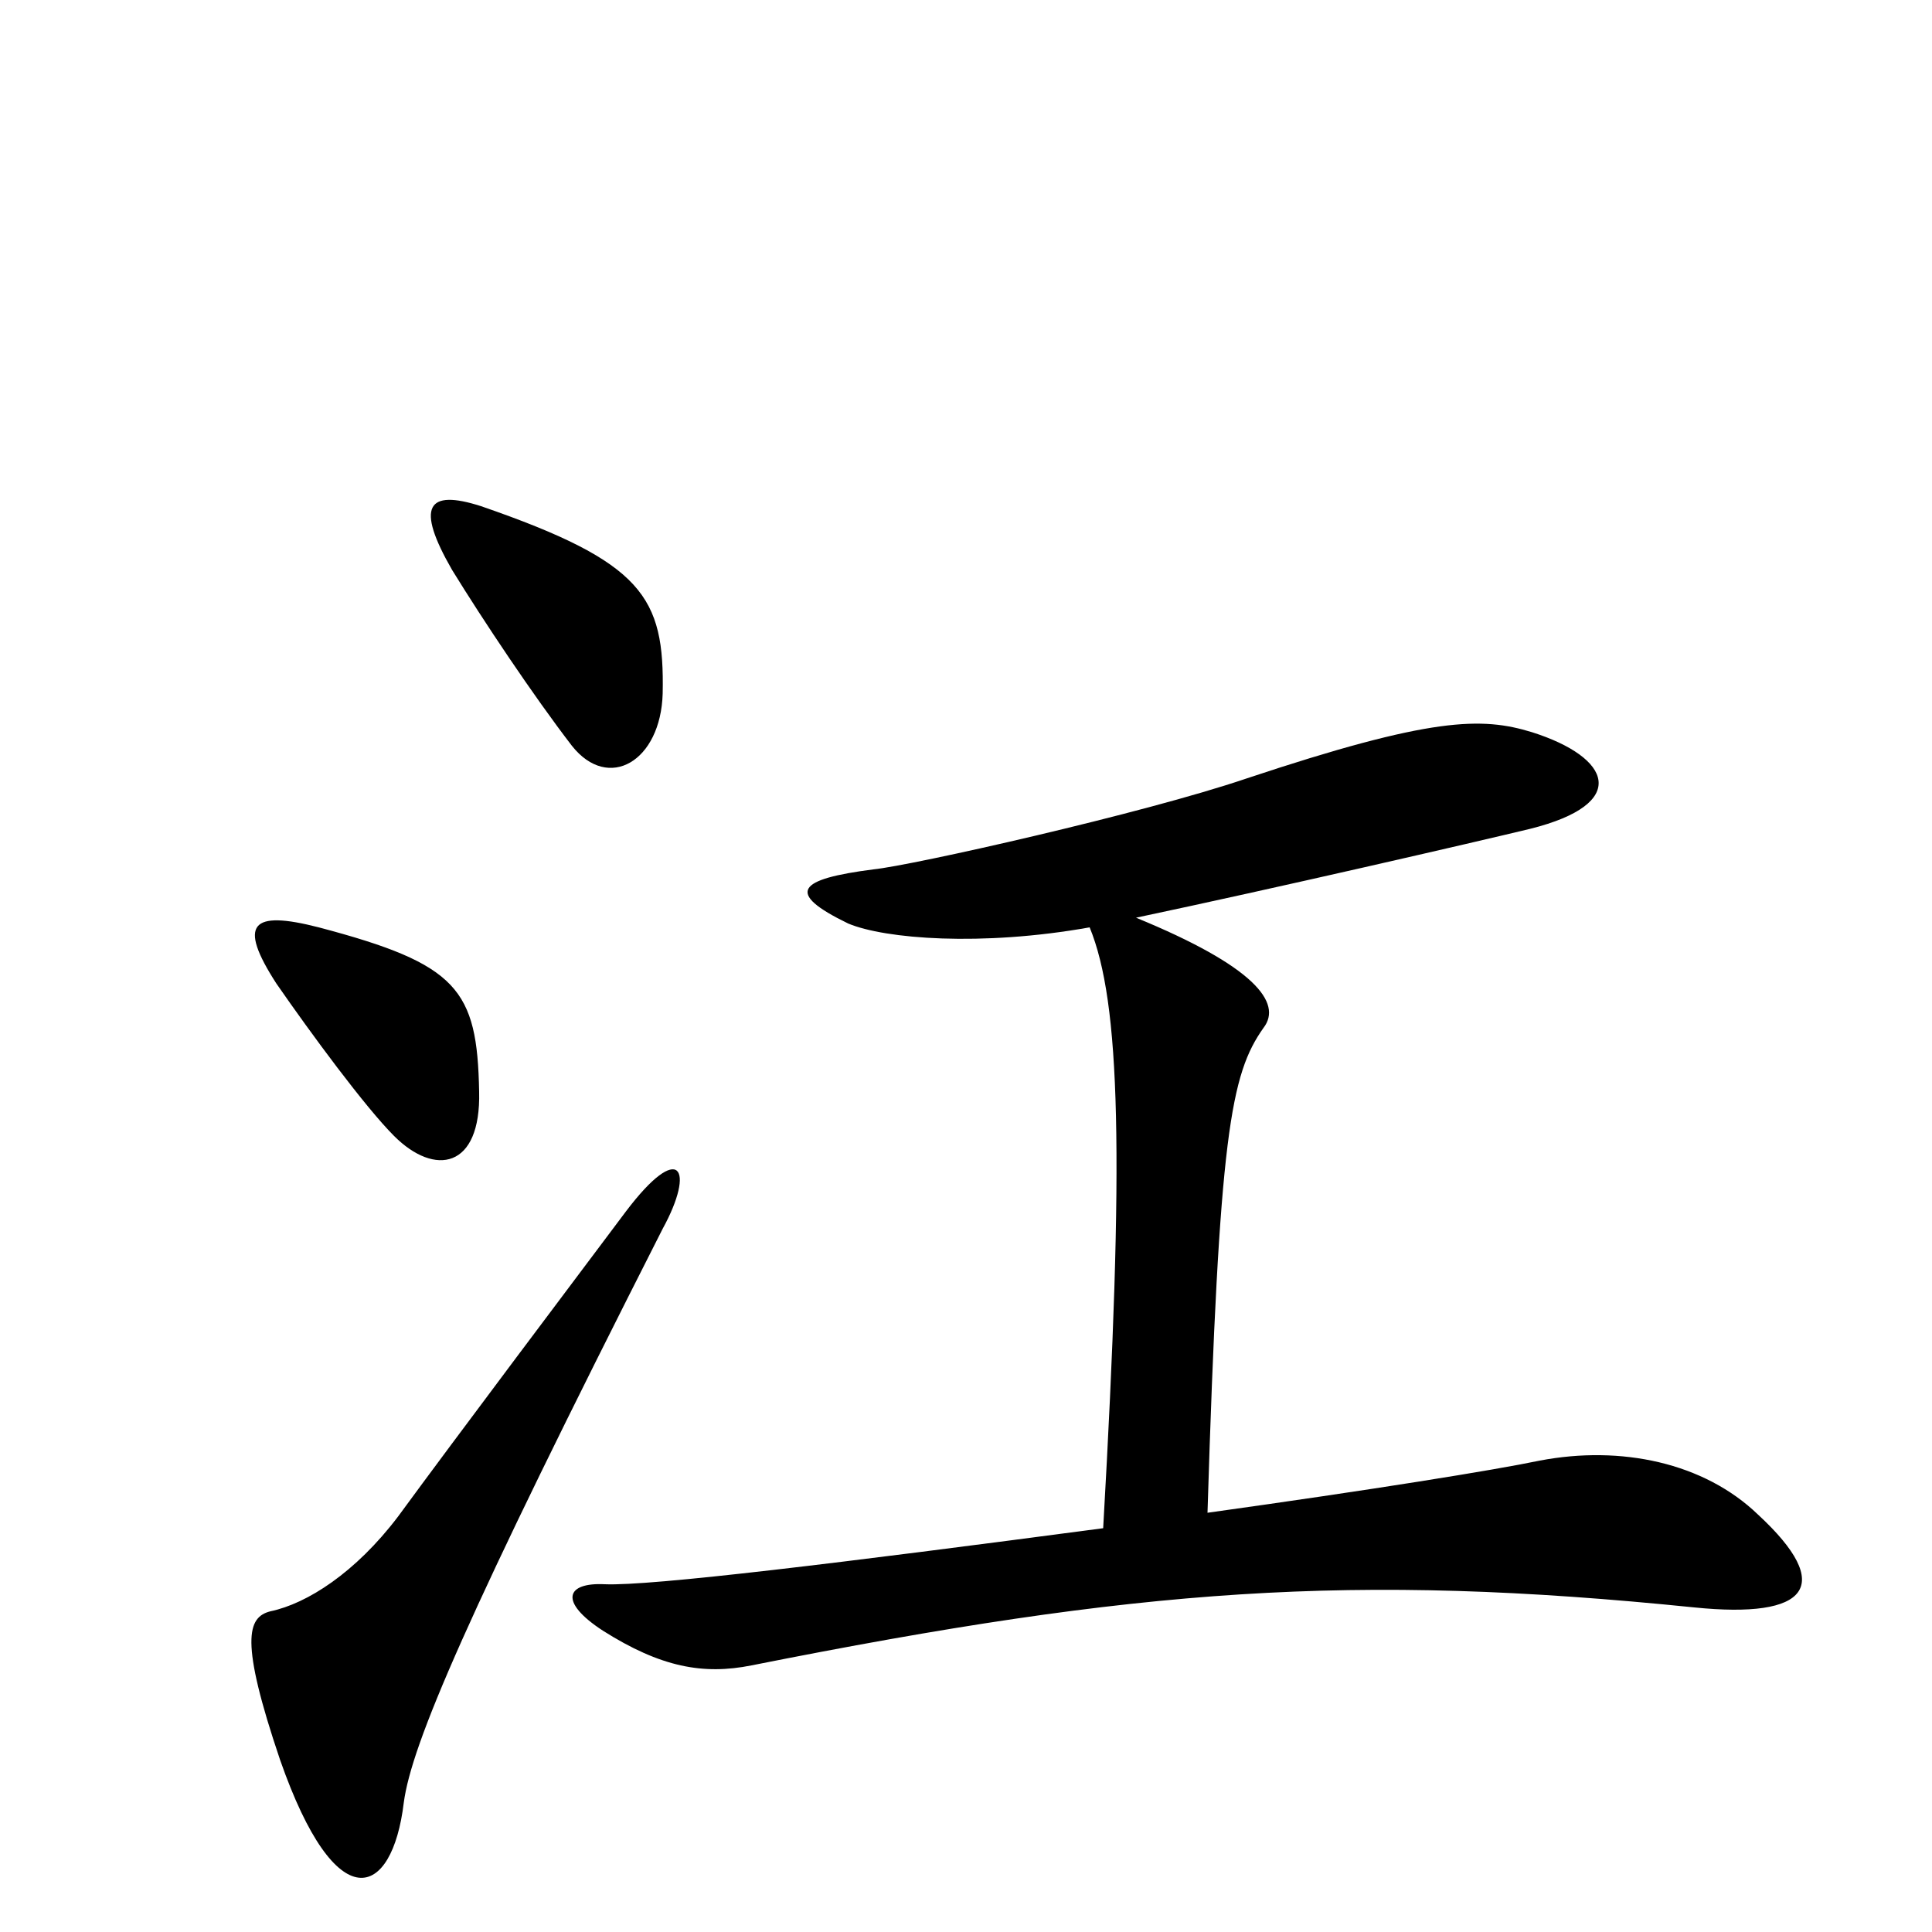 <svg xmlns="http://www.w3.org/2000/svg" viewBox="0 -1000 1000 1000">
	<path fill="#000000" d="M343 -641C344 -691 333 -709 249 -738C221 -747 215 -738 234 -705C250 -679 276 -640 296 -614C315 -590 342 -606 343 -641ZM248 -435C247 -488 237 -501 165 -520C130 -529 123 -522 143 -491C161 -465 189 -427 204 -412C225 -391 249 -395 248 -435ZM910 -216C882 -243 839 -252 797 -244C773 -239 711 -229 625 -217C631 -413 637 -444 654 -468C664 -481 649 -500 588 -525C659 -540 763 -564 792 -571C844 -584 834 -608 793 -621C767 -629 741 -629 645 -597C592 -579 472 -552 452 -550C413 -545 406 -538 439 -522C458 -514 508 -510 564 -520C580 -481 582 -402 571 -209C435 -191 337 -179 313 -180C293 -181 289 -171 312 -156C342 -137 364 -133 389 -138C590 -178 700 -186 877 -168C936 -162 950 -179 910 -216ZM343 -364C360 -395 352 -410 324 -373C300 -341 236 -256 206 -215C184 -186 159 -170 140 -166C128 -163 124 -151 145 -89C174 -6 203 -17 209 -67C213 -97 241 -163 343 -364Z"/>
</svg>